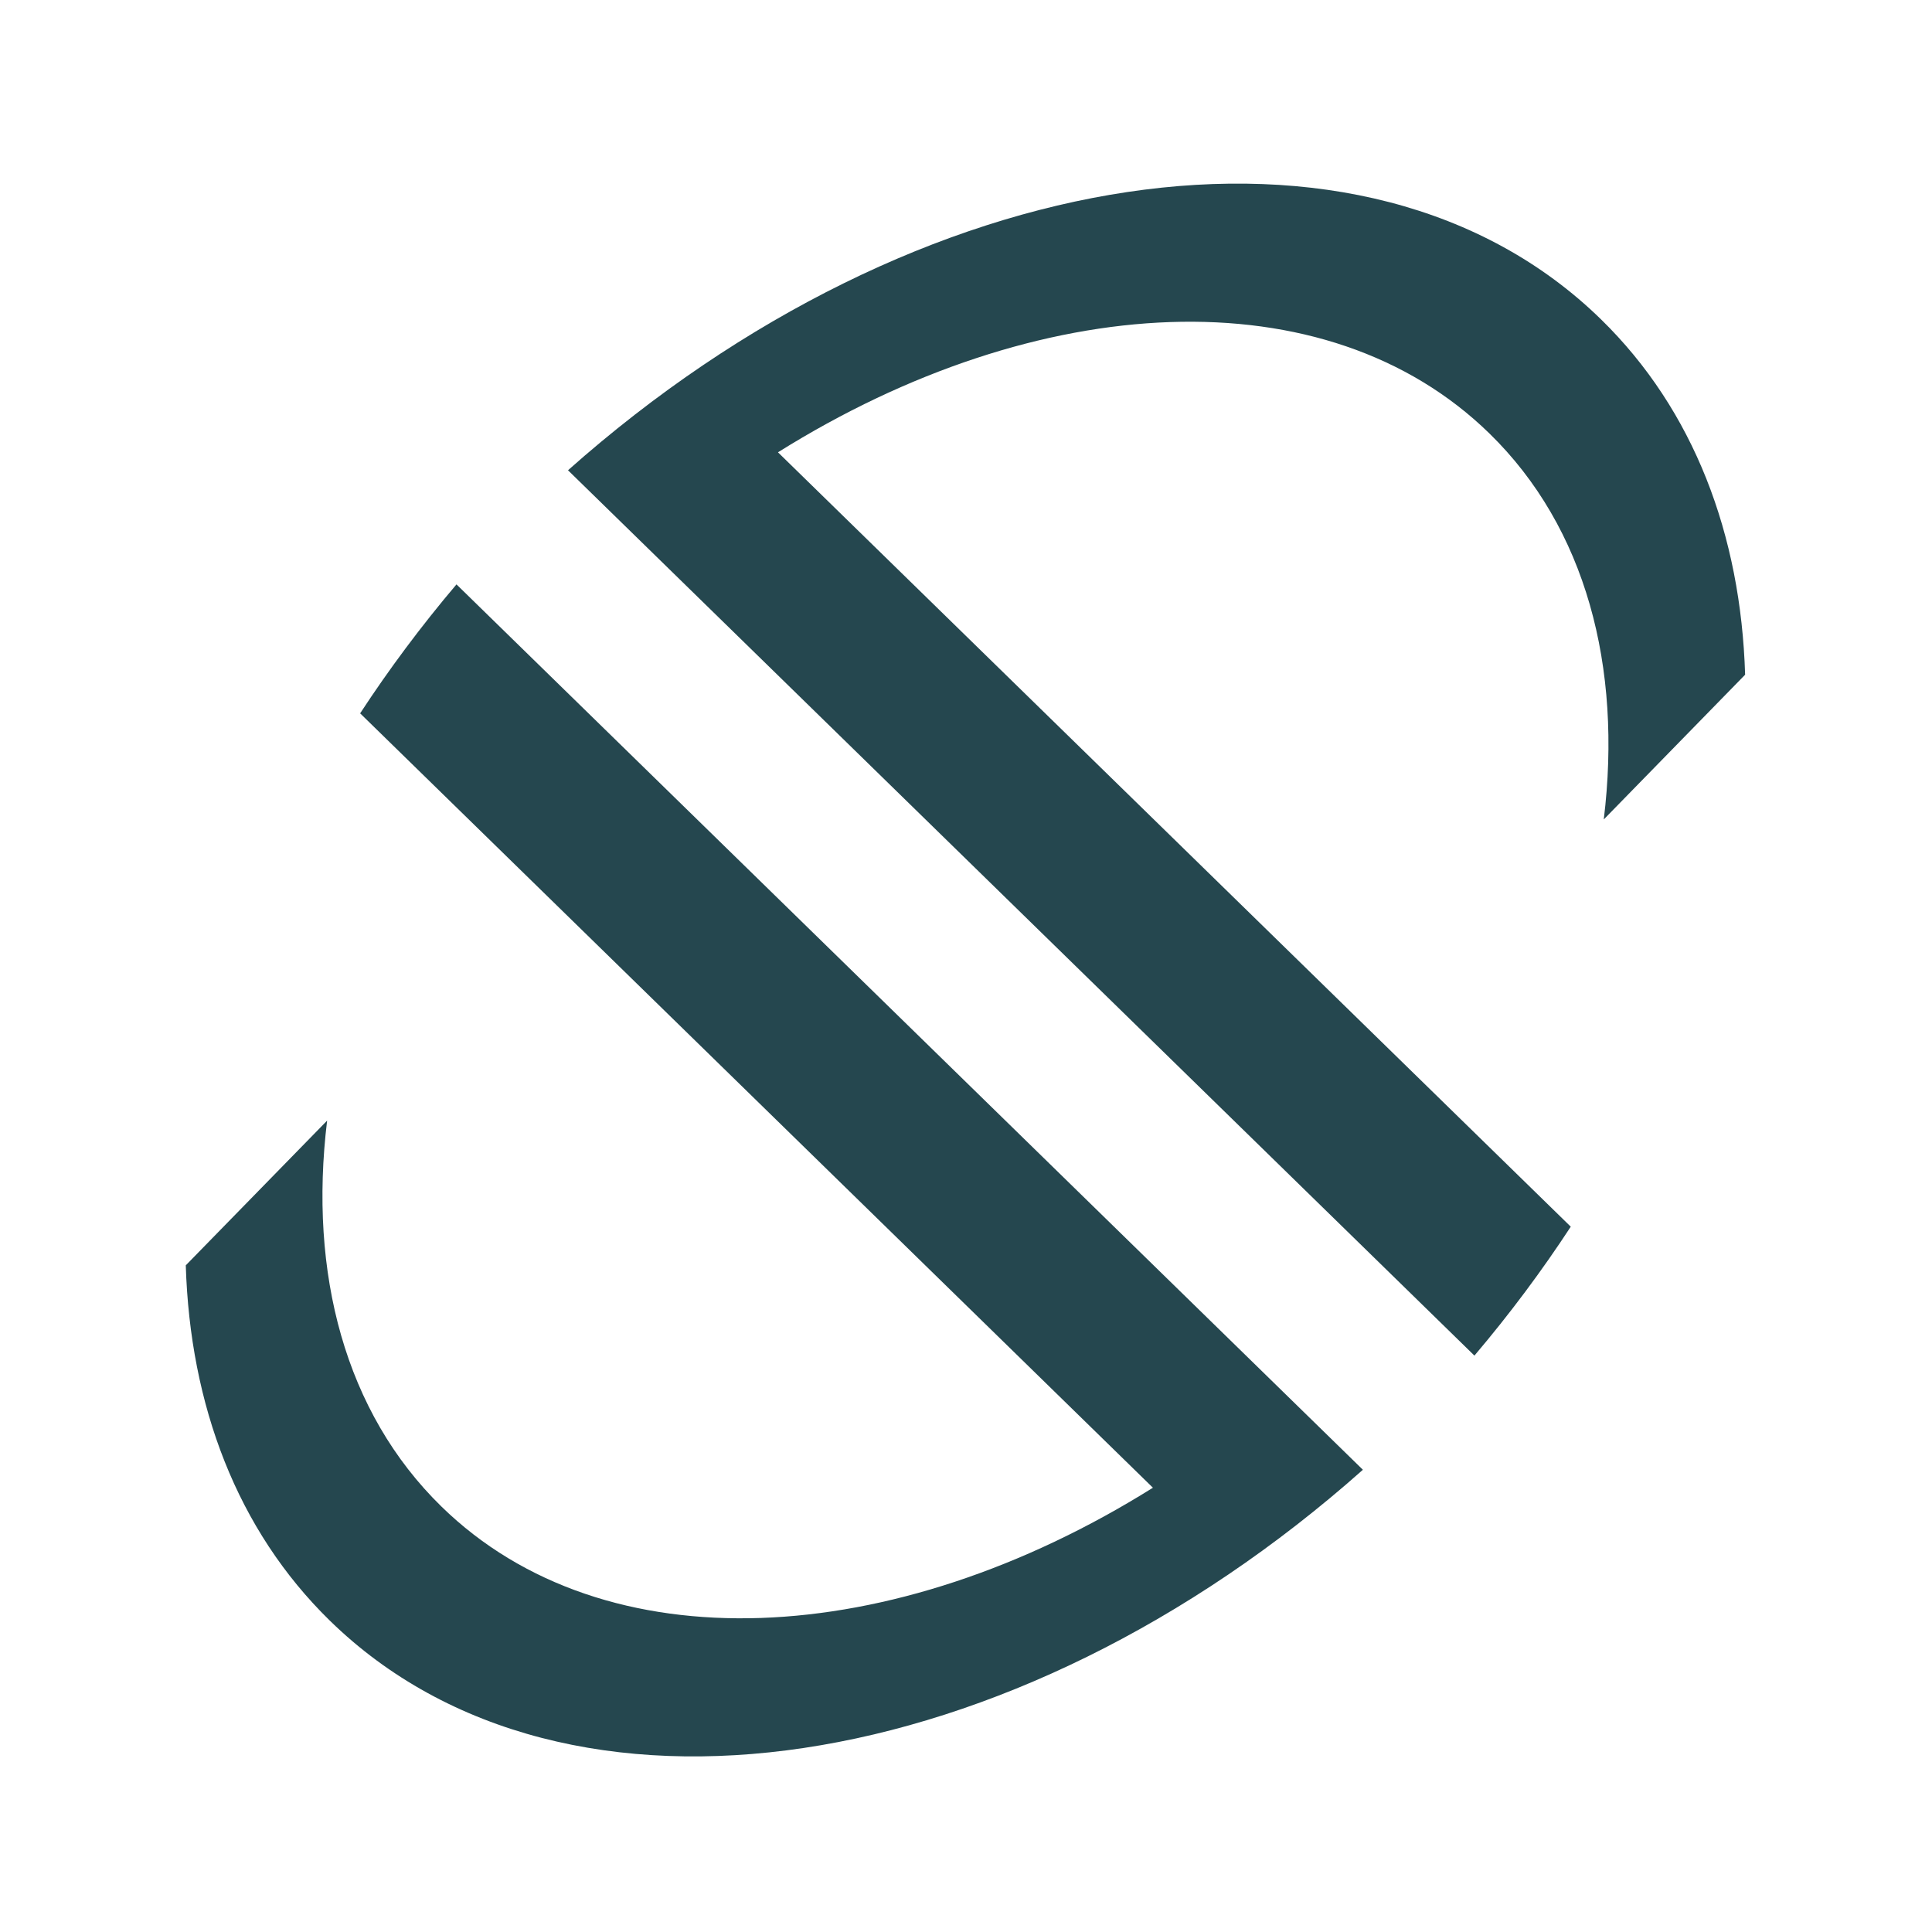<svg width="44" height="44" viewBox="0 0 44 44" fill="none" xmlns="http://www.w3.org/2000/svg">
<path d="M36.462 7.273C38.578 9.34 39.647 12.183 39.744 15.366L36.525 18.662C36.948 15.187 36.118 12.017 33.922 9.873C30.206 6.243 23.643 6.592 17.718 10.301L35.773 27.937C35.119 28.937 34.387 29.92 33.579 30.873L12.936 10.71C20.891 3.64 31.093 2.03 36.462 7.273Z" fill="#25474F"/>
<path d="M7.513 36.91C5.397 34.843 4.328 32 4.231 28.817L7.45 25.521C7.027 28.996 7.858 32.166 10.053 34.31C13.769 37.94 20.332 37.591 26.257 33.882L8.202 16.246C8.856 15.246 9.588 14.263 10.396 13.309L31.039 33.473C23.084 40.543 12.882 42.153 7.513 36.91Z" fill="#25474F"/>
</svg>
